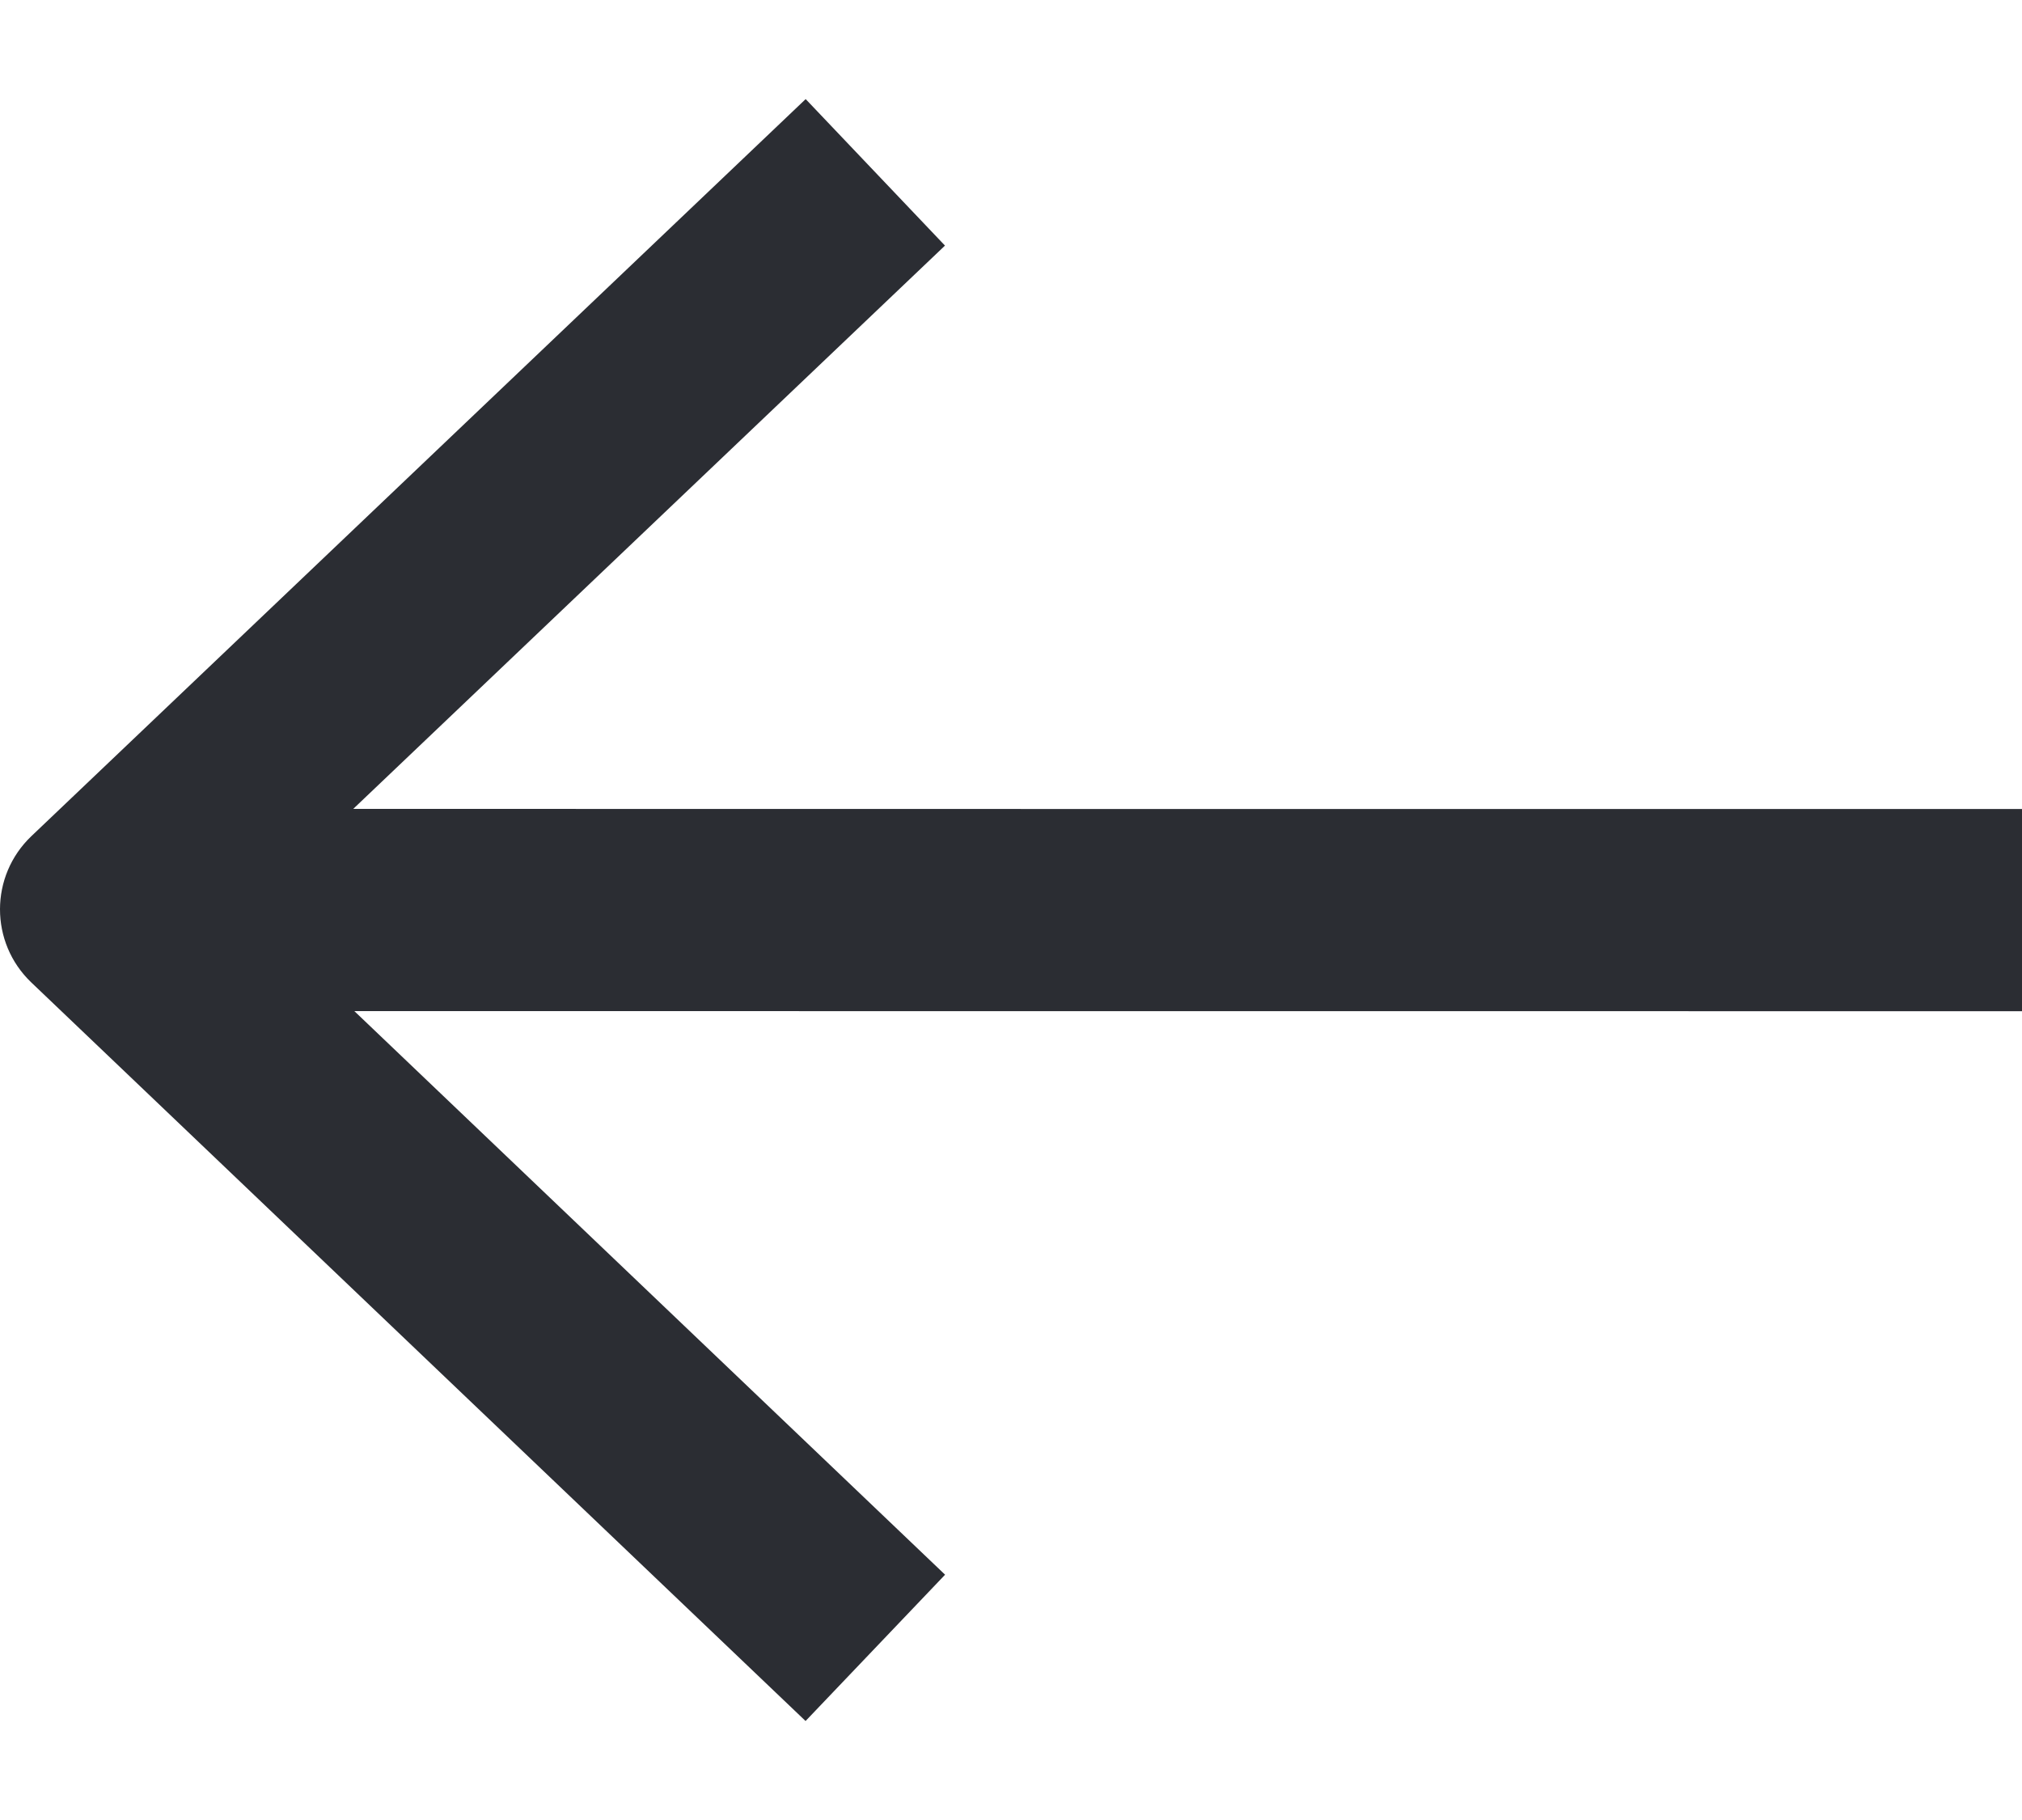 <svg width="20" height="18" viewBox="0 0 20 18" fill="none" xmlns="http://www.w3.org/2000/svg">
<path d="M3.494 8L9.347 2.429L7.969 0.98L0.311 8.269C-0.103 8.663 -0.104 9.322 0.31 9.717L7.968 17.021L9.348 15.574L3.505 10L20 10.001L20 8.001L11.747 8.001L3.494 8Z" fill="#2B2D33"/>
</svg>
